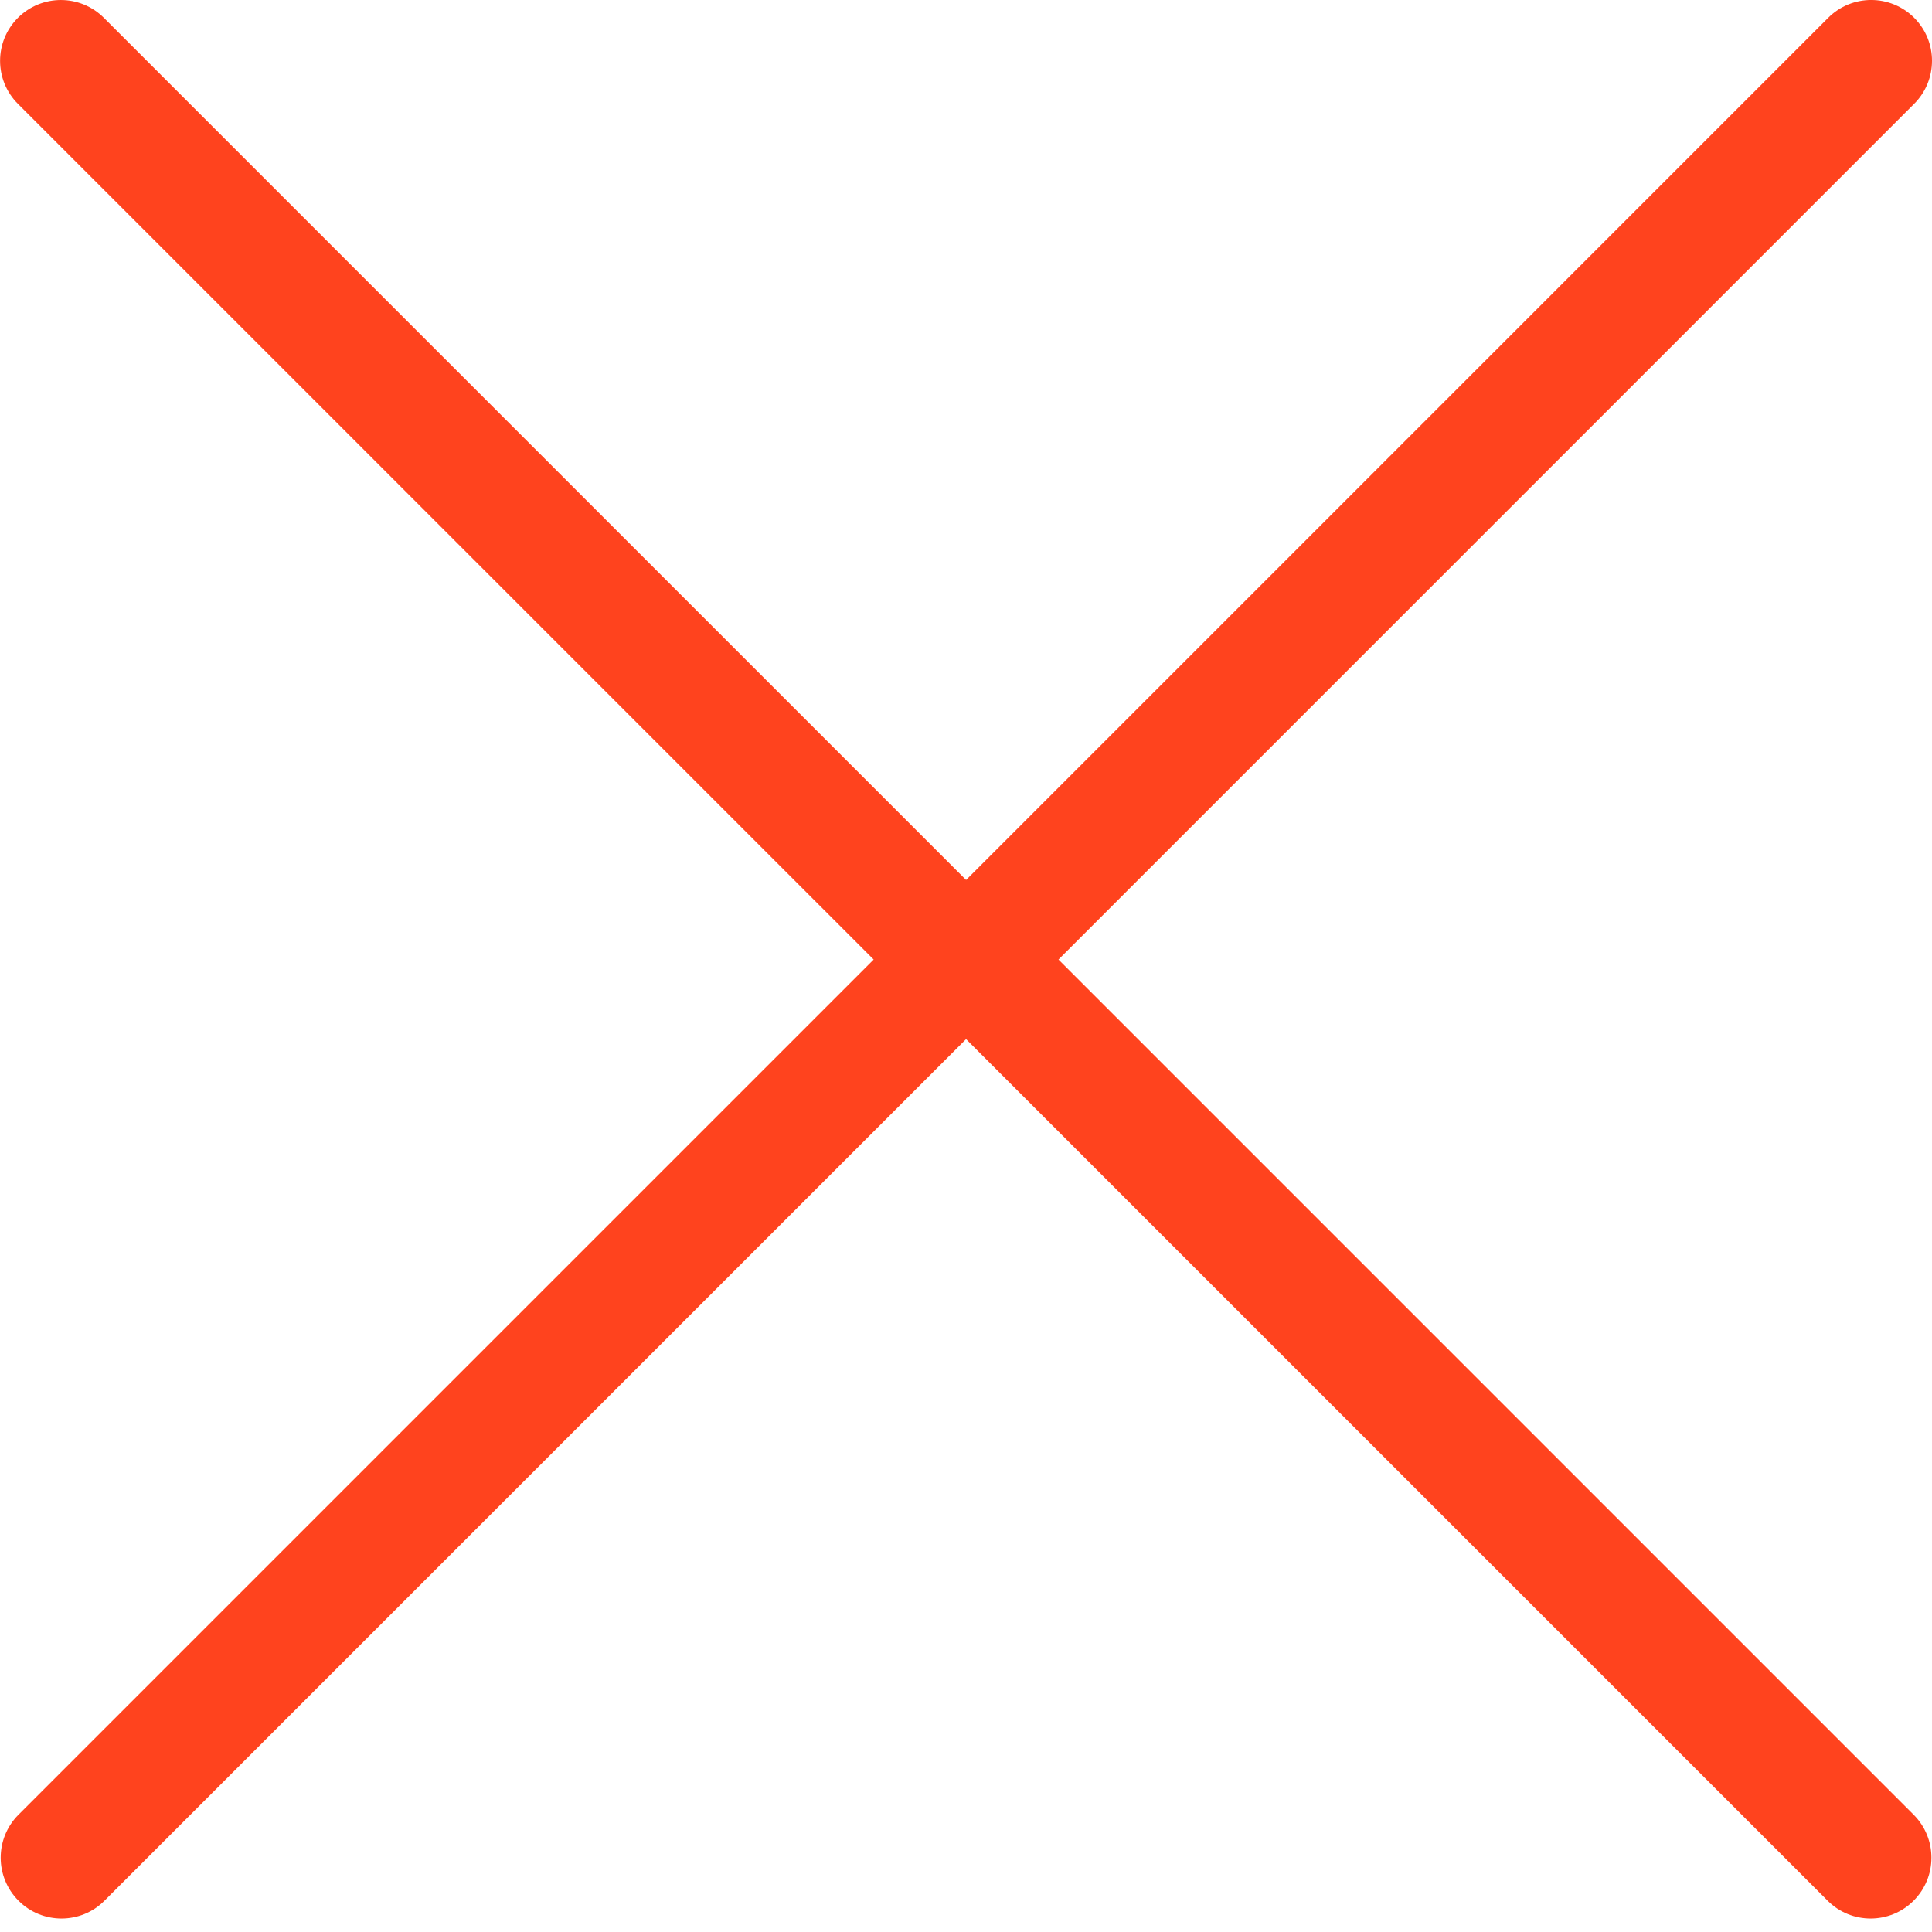 <svg enable-background="new 0 0 64 64" height="512" viewBox="0 0 64 64" width="512" xmlns="http://www.w3.org/2000/svg"><path d="m28.941 31.786-28.328 28.328c-.787.787-.787 2.062 0 2.849.393.394.909.59 1.424.59.516 0 1.031-.196 1.424-.59l28.541-28.541 28.541 28.541c.394.394.909.59 1.424.59s1.031-.196 1.424-.59c.787-.787.787-2.062 0-2.849l-28.327-28.328 28.346-28.348c.787-.787.787-2.062 0-2.849-.787-.786-2.062-.786-2.848 0l-28.559 28.561-28.562-28.56c-.787-.786-2.061-.786-2.848 0-.787.787-.787 2.062 0 2.849z" fill="#ff431e"/></svg>